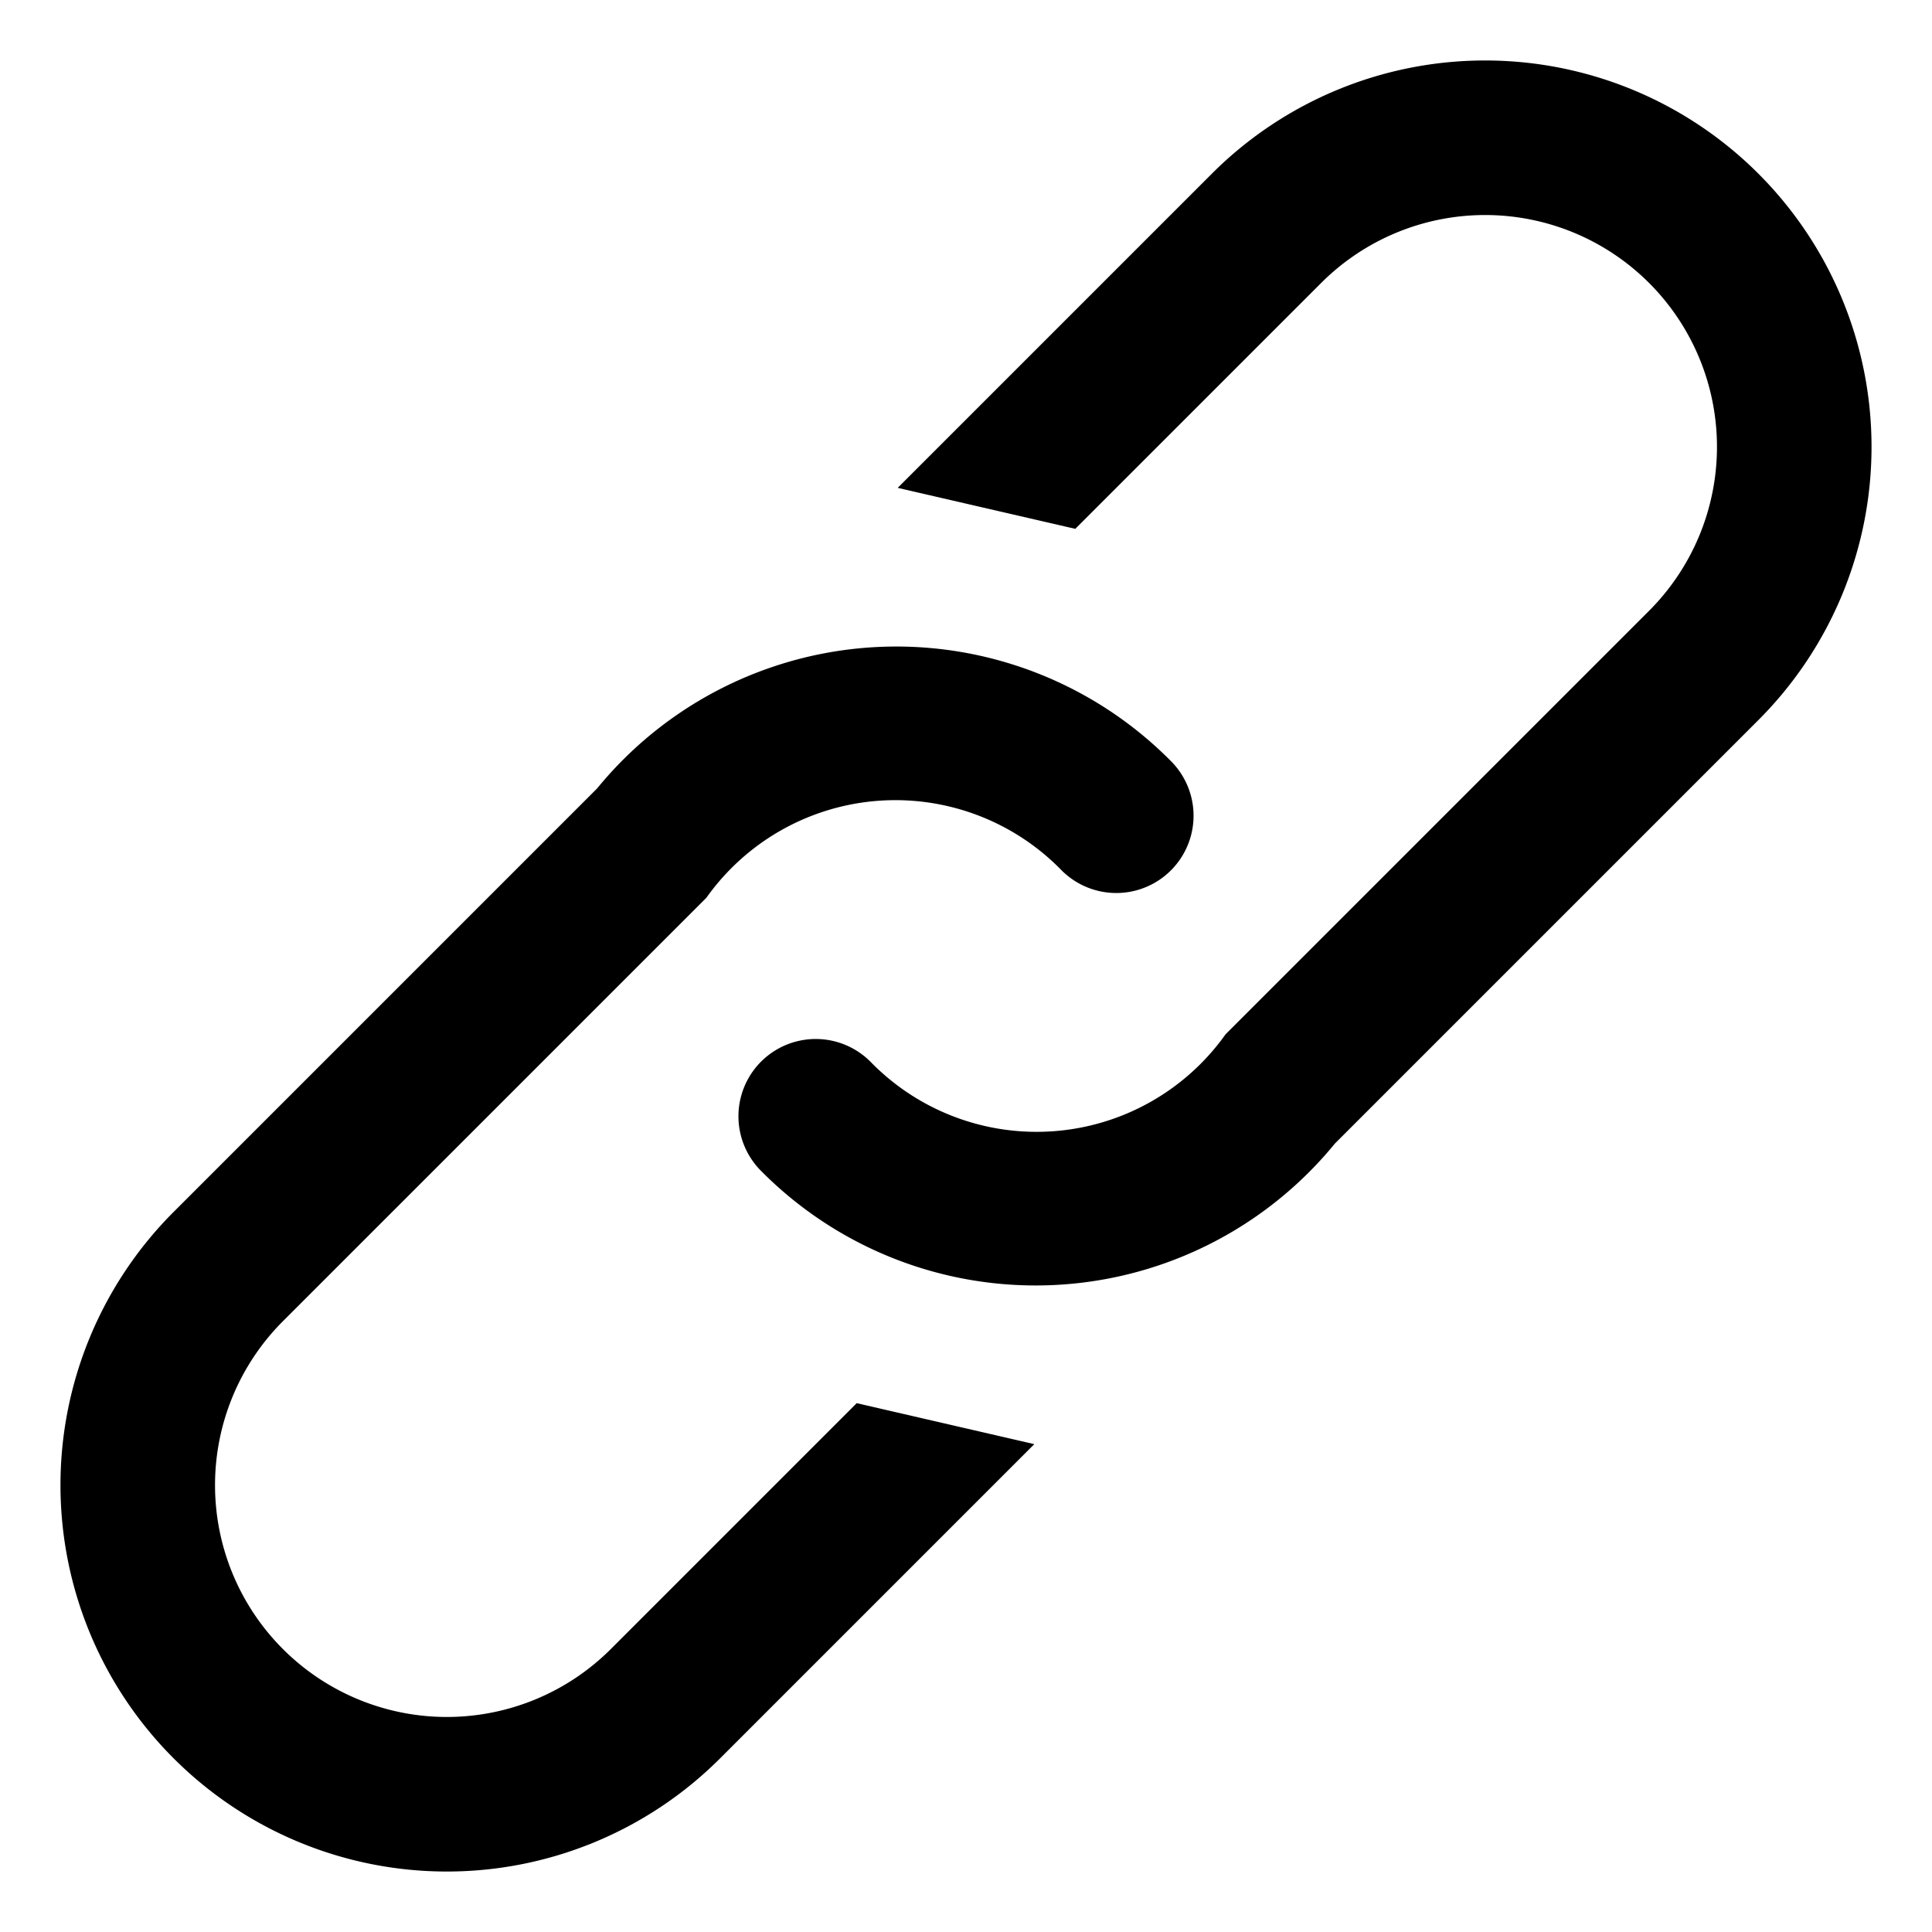 <?xml version="1.0" encoding="UTF-8"?>
<!DOCTYPE svg PUBLIC "-//W3C//DTD SVG 1.1//EN"
    "http://www.w3.org/Graphics/SVG/1.1/DTD/svg11.dtd">

<svg viewBox="-1 -1 2 2" height="100px" width="100px" xmlns="http://www.w3.org/2000/svg" xmlns:xlink="http://www.w3.org/1999/xlink">
    <g class="HaskellSvgIcons__link" fill="black" stroke="none" stroke-width="0">
        <path d="M -0.4,-0.3 L -0.4,-0.76 A 0.4,0.4 0.0 1,1 0.4,-0.76 L 0.4,-0.14 A 0.4,0.4 0.0 0,1 0.0,0.3 A 8.000000000000002e-2,8.000000000000002e-2 0.0 0,1 0.0,0.14 A 0.24,0.24 0.0 0,0 0.24,-0.14 L 0.24,-0.76 A 0.24,0.24 0.0 1,0 -0.24,-0.76 L -0.24,-0.4 Z" transform="rotate(45,0,0)" />
        <path d="M -0.4,-0.3 L -0.4,-0.76 A 0.4,0.4 0.0 1,1 0.4,-0.76 L 0.4,-0.14 A 0.4,0.4 0.0 0,1 0.0,0.3 A 8.000000000000002e-2,8.000000000000002e-2 0.0 0,1 0.0,0.14 A 0.24,0.24 0.0 0,0 0.24,-0.14 L 0.24,-0.76 A 0.24,0.24 0.0 1,0 -0.24,-0.76 L -0.24,-0.4 Z" transform="rotate(45,0,0)rotate(180,0,0)" />
    </g>
</svg>
